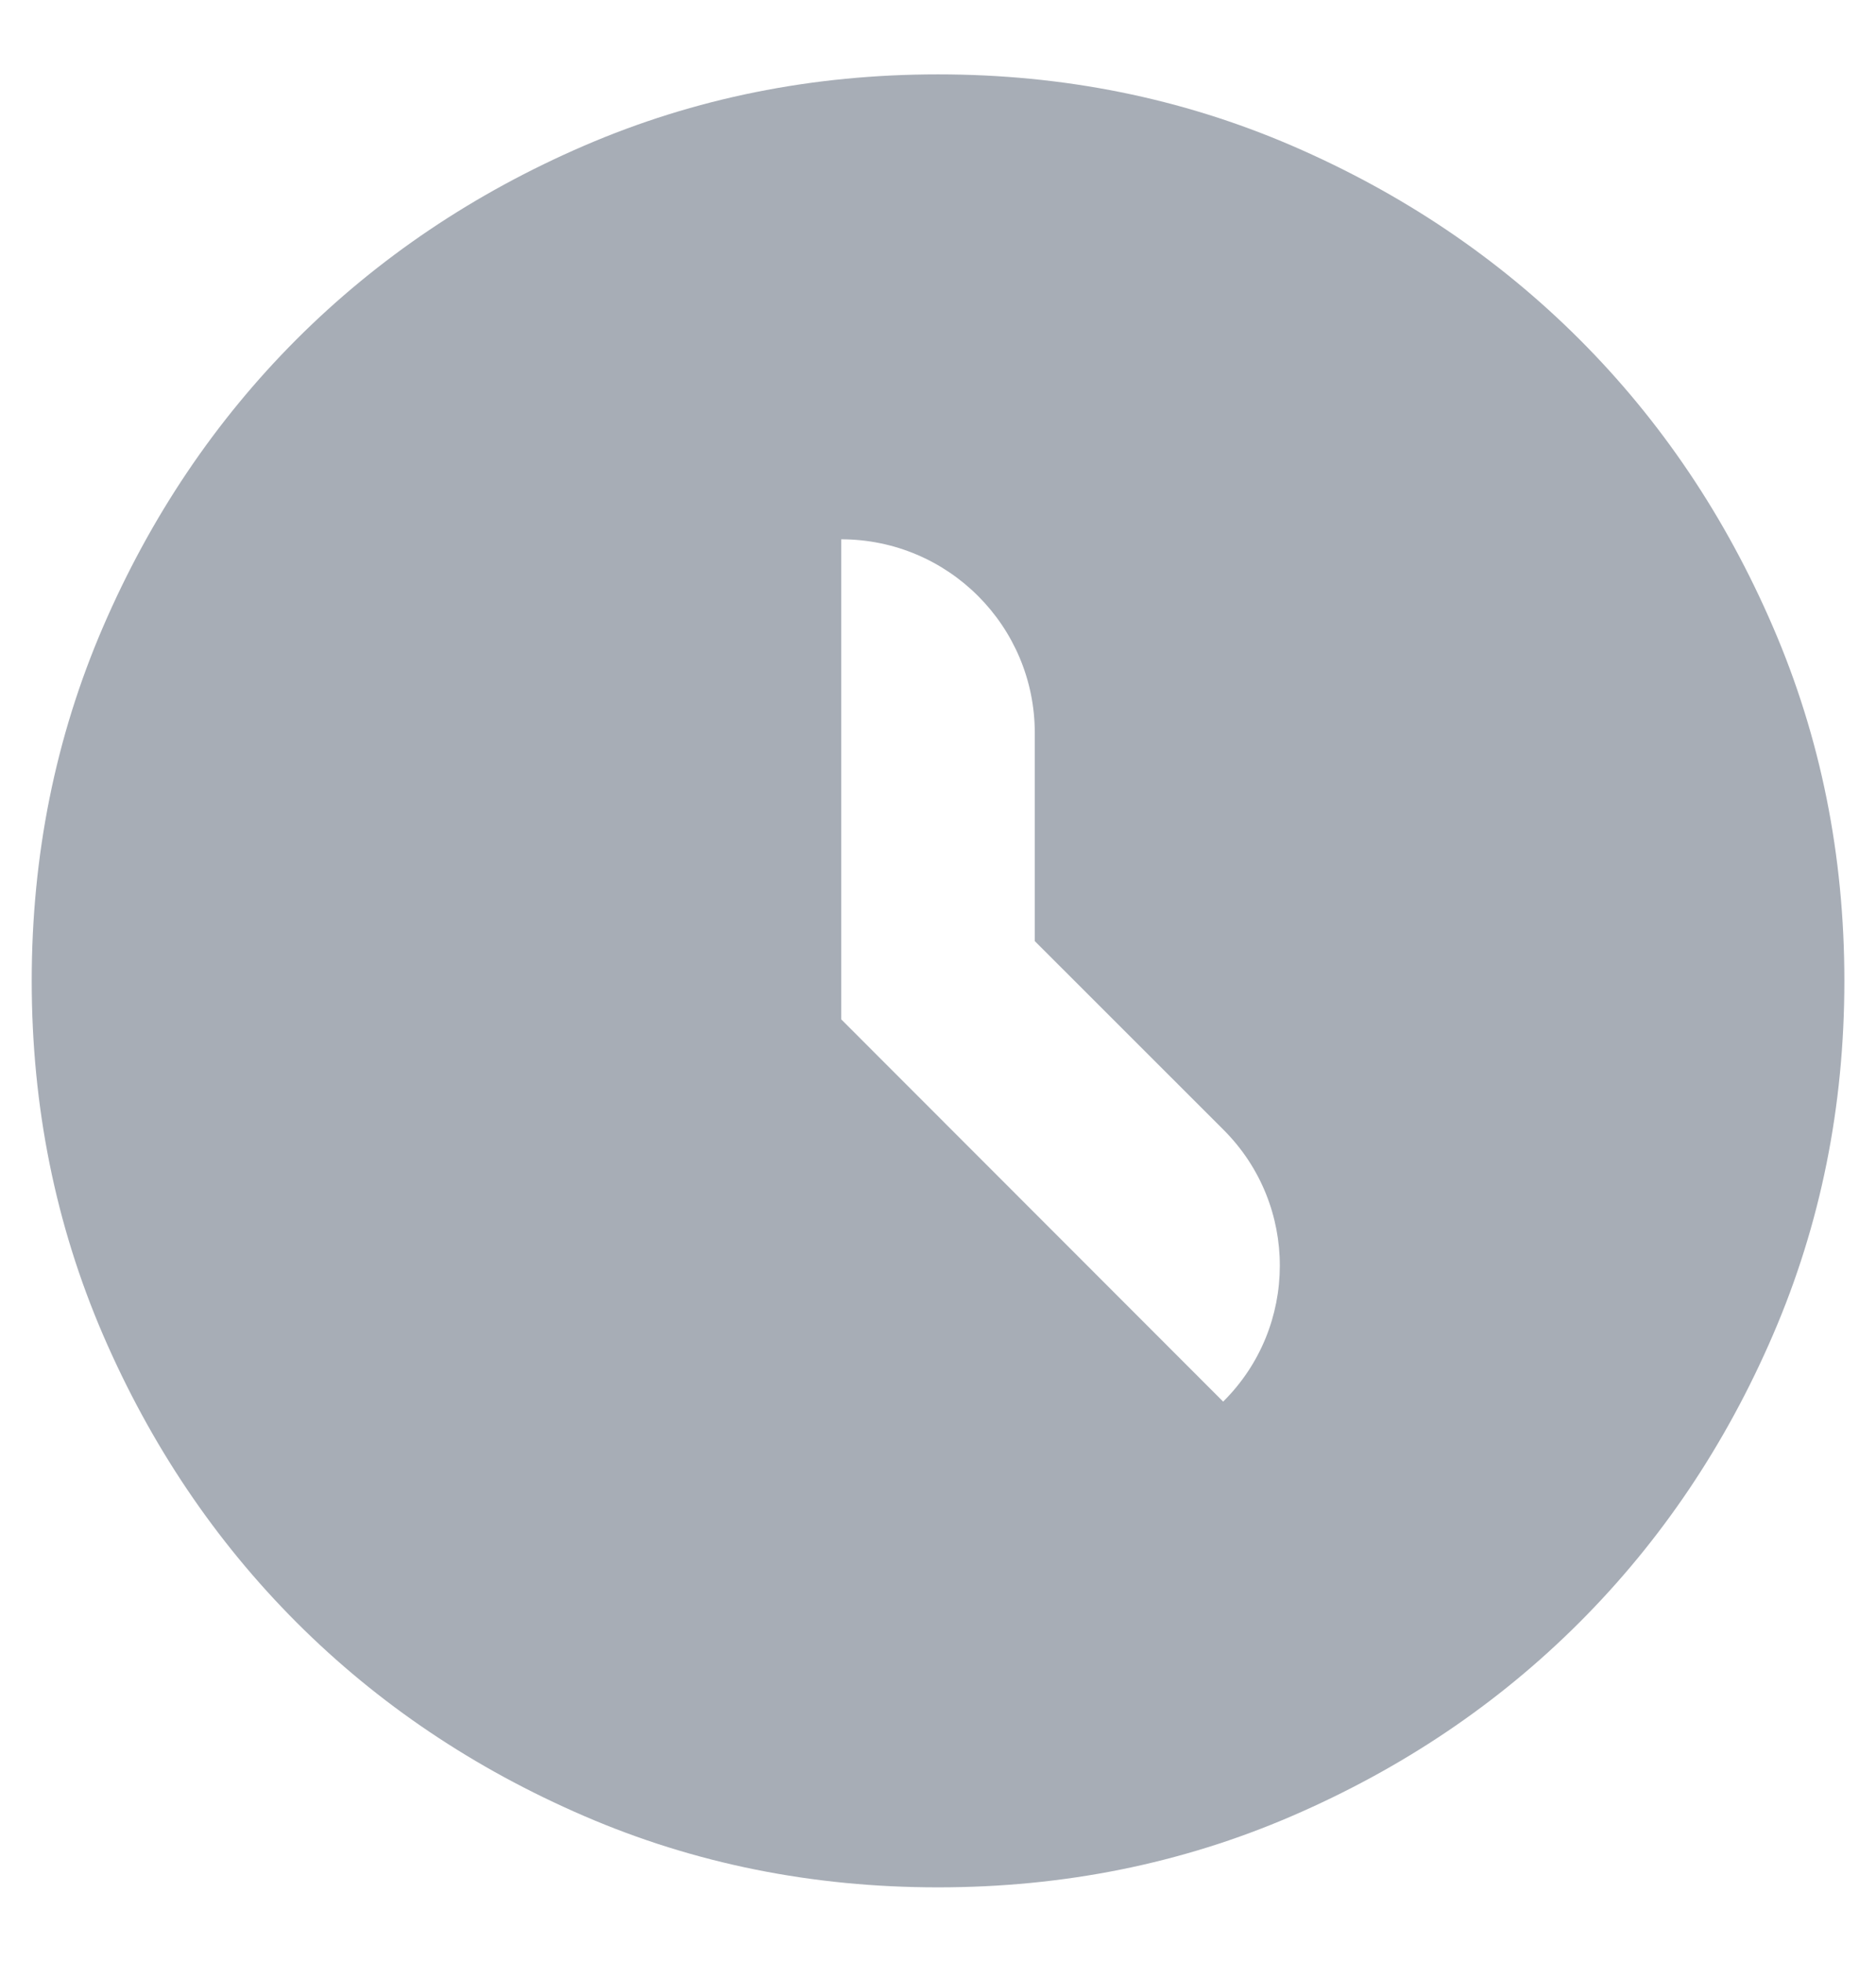 <svg width="22" height="23" viewBox="0 0 22 23" fill="none" xmlns="http://www.w3.org/2000/svg">
<path d="M14.344 16.433C15.228 15.557 15.23 14.129 14.351 13.249L12.135 11.034V8.593C12.135 7.34 11.119 6.323 9.865 6.323V11.951L14.344 16.433ZM11 22.128C9.526 22.128 8.143 21.85 6.851 21.292C5.558 20.734 4.434 19.978 3.478 19.022C2.523 18.066 1.766 16.942 1.208 15.65C0.651 14.357 0.372 12.974 0.372 11.5C0.372 10.026 0.651 8.643 1.208 7.351C1.766 6.058 2.523 4.934 3.478 3.978C4.434 3.023 5.558 2.266 6.851 1.708C8.143 1.151 9.526 0.872 11 0.872C12.474 0.872 13.857 1.151 15.15 1.708C16.442 2.266 17.566 3.023 18.522 3.978C19.478 4.934 20.235 6.058 20.792 7.351C21.35 8.643 21.629 10.026 21.629 11.5C21.629 12.974 21.35 14.357 20.792 15.65C20.235 16.942 19.478 18.066 18.522 19.022C17.566 19.978 16.442 20.734 15.15 21.292C13.857 21.85 12.474 22.128 11 22.128Z" fill="#A7ADB6"/>
</svg>
